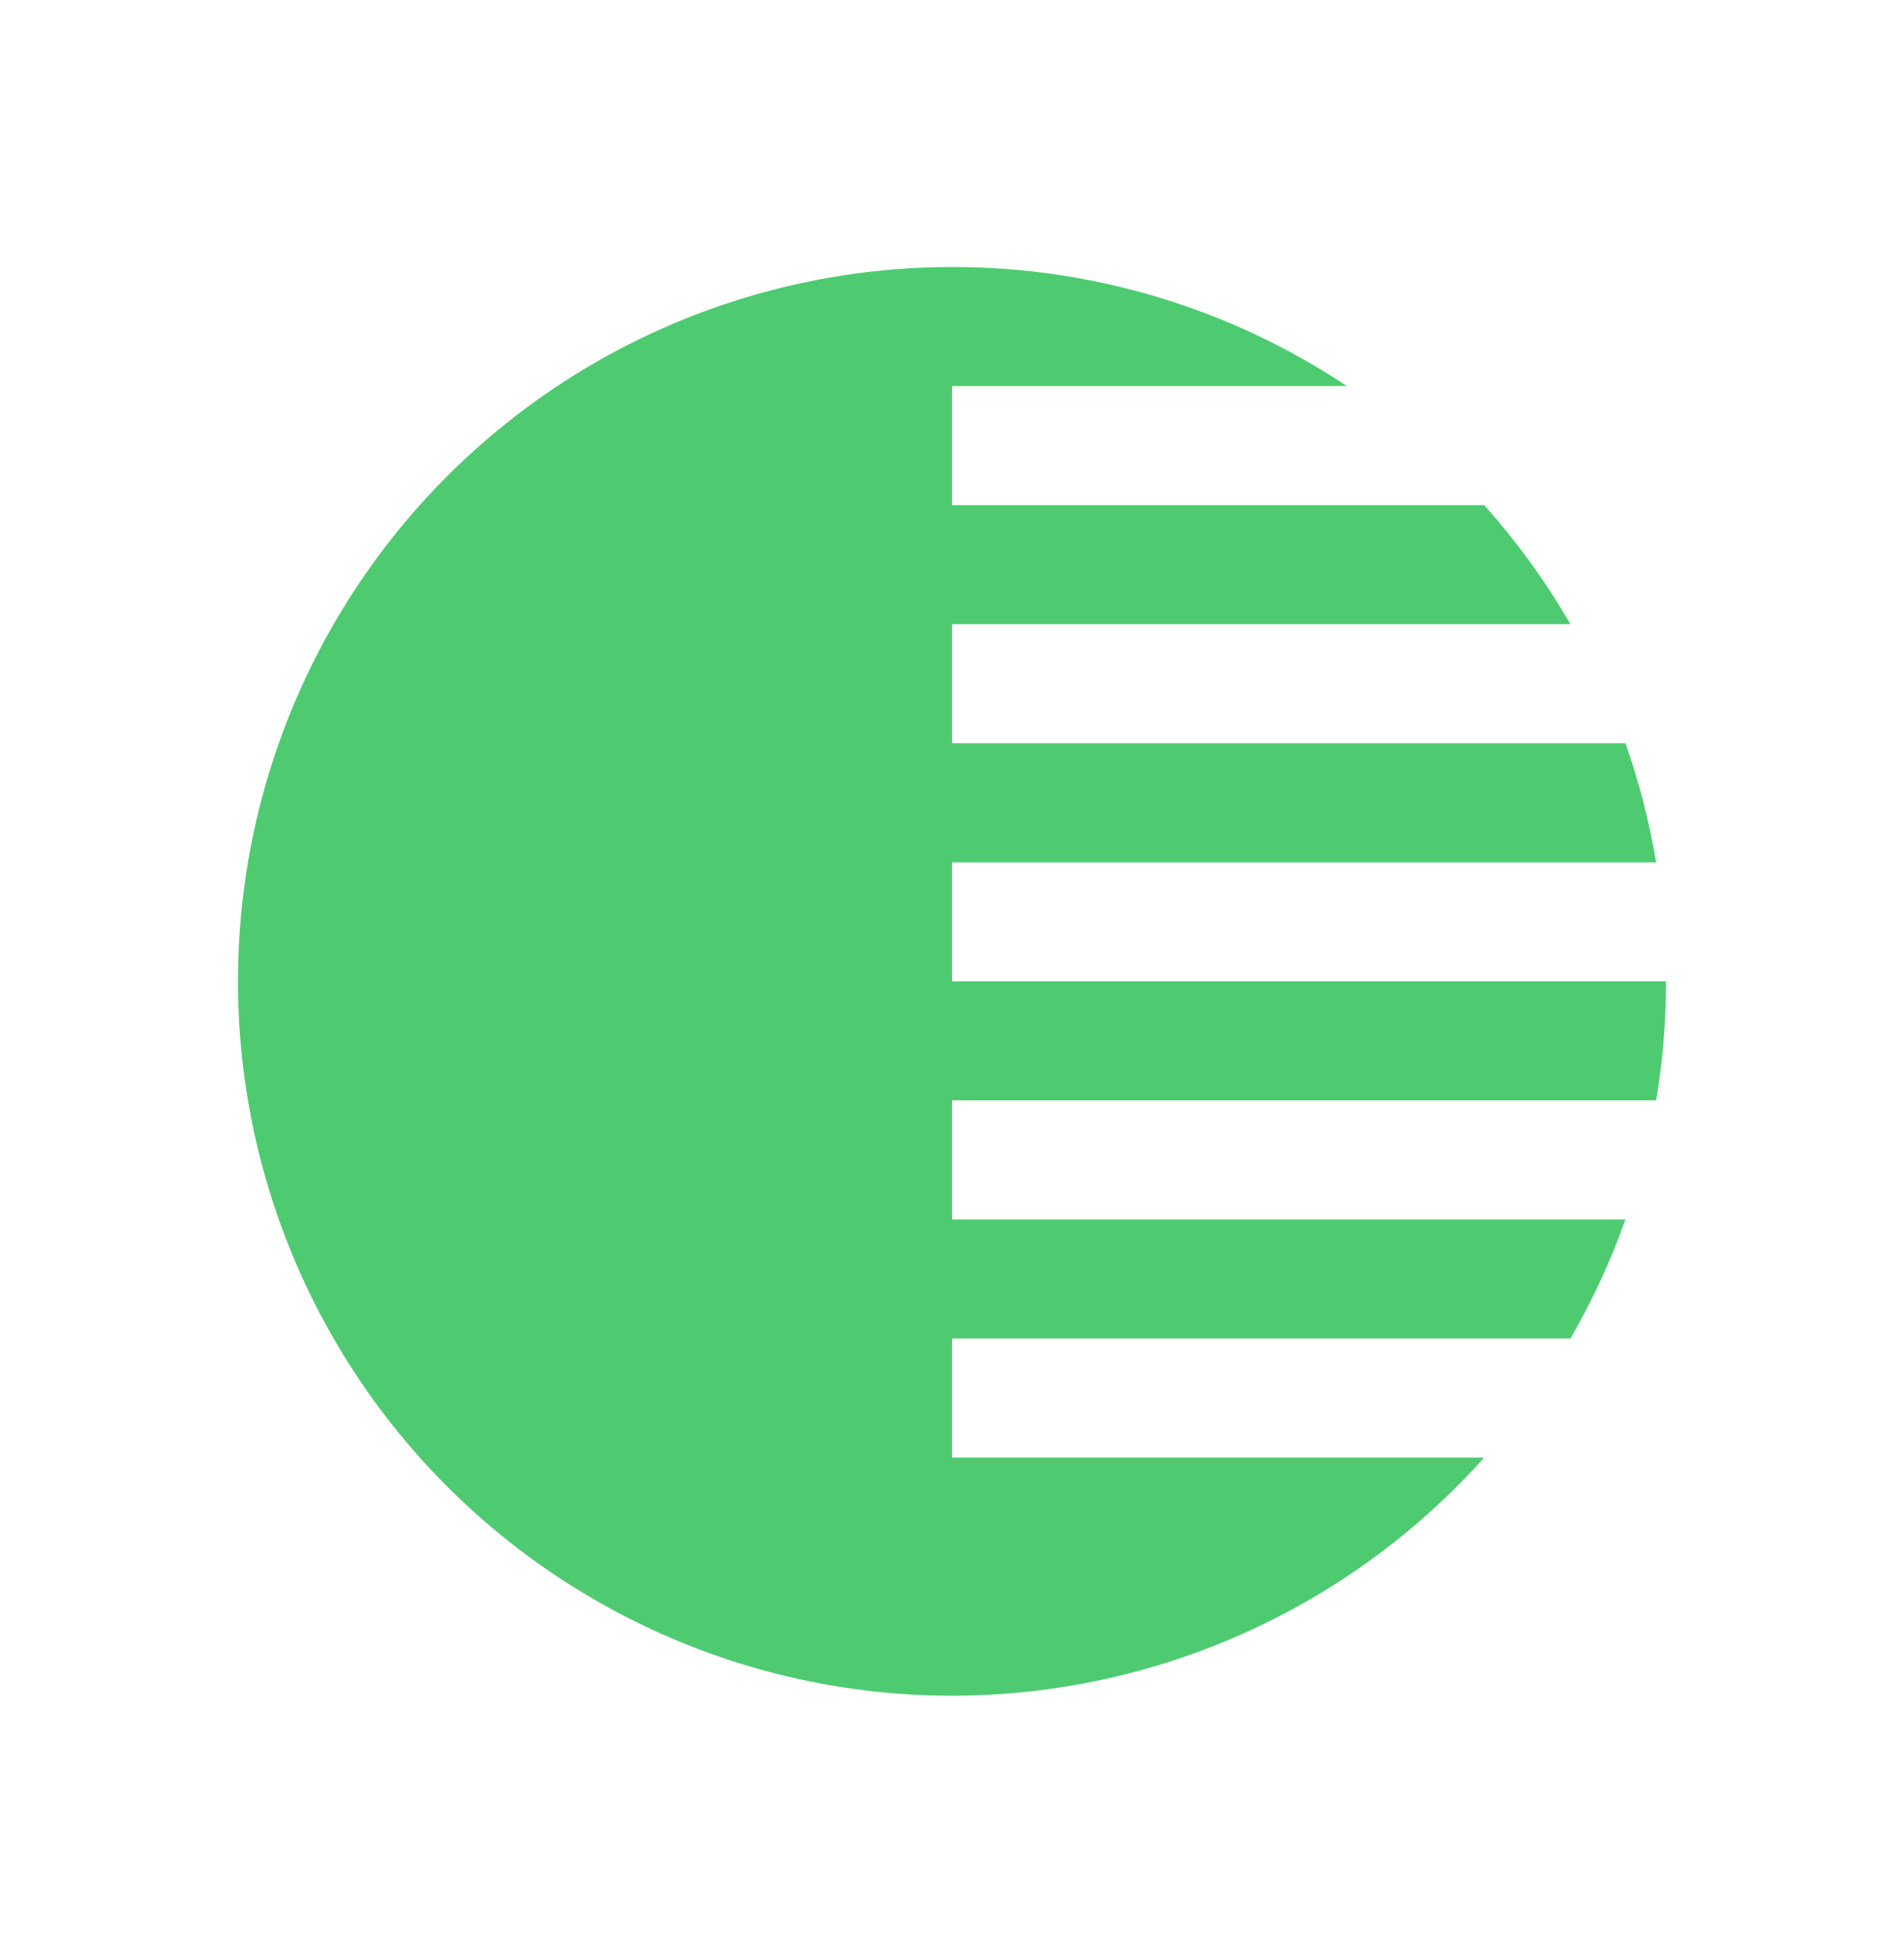 <svg width="35" height="36" viewBox="0 0 35 36" fill="none" xmlns="http://www.w3.org/2000/svg">
<path d="M17.5 4.906C15.311 4.906 13.156 5.454 11.232 6.499C9.309 7.544 7.677 9.054 6.486 10.892C5.295 12.729 4.583 14.835 4.414 17.017C4.245 19.2 4.624 21.39 5.518 23.389C6.412 25.388 7.792 27.131 9.531 28.46C11.271 29.789 13.315 30.662 15.479 31C17.642 31.337 19.855 31.127 21.917 30.39C23.978 29.654 25.823 28.413 27.282 26.781H17.5V24.593H28.868C29.269 23.902 29.608 23.172 29.879 22.406H17.5V20.218H30.443C30.564 19.508 30.625 18.775 30.625 18.031H17.5V15.844H30.443C30.319 15.099 30.13 14.367 29.879 13.656H17.5V11.469H28.868C28.416 10.687 27.885 9.954 27.282 9.281H17.5V7.093H24.758C22.608 5.663 20.082 4.902 17.5 4.906V4.906Z" fill="#4ECB71"/>
</svg>
